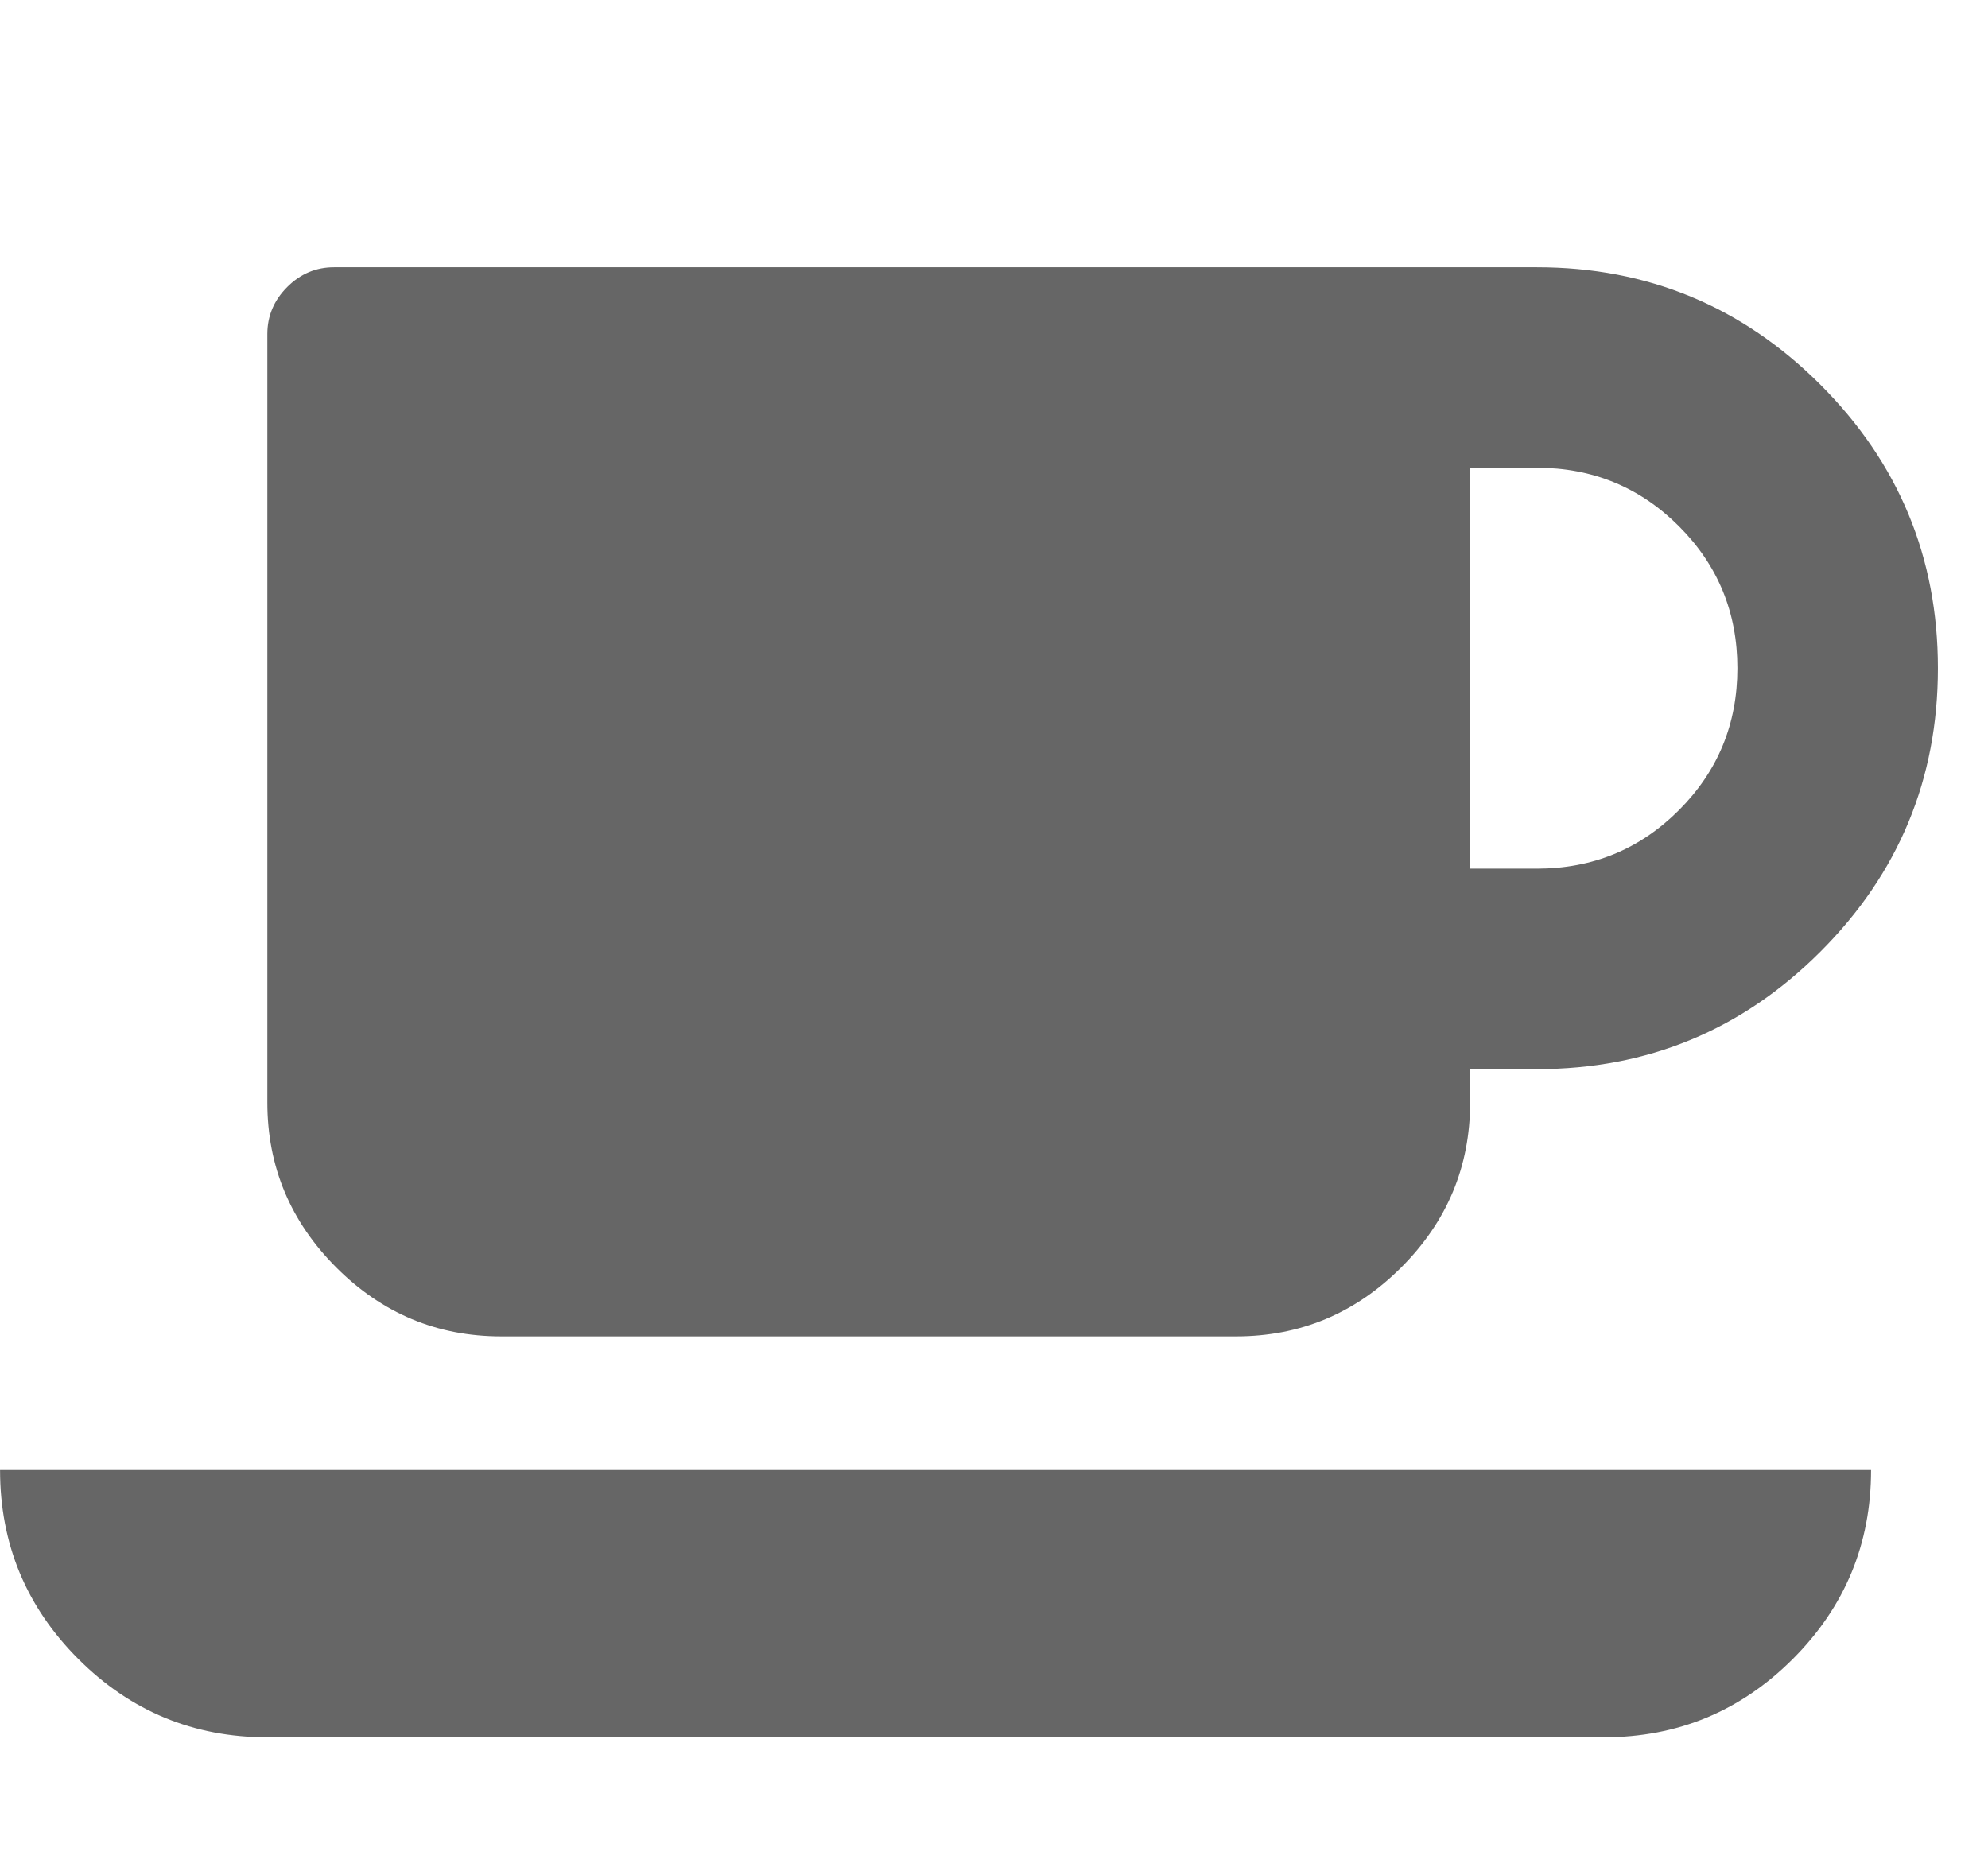 <?xml version="1.0" encoding="utf-8"?>
<!-- Generated by IcoMoon.io -->
<!DOCTYPE svg PUBLIC "-//W3C//DTD SVG 1.1//EN" "http://www.w3.org/Graphics/SVG/1.1/DTD/svg11.dtd">
<svg version="1.1" xmlns="http://www.w3.org/2000/svg" xmlns:xlink="http://www.w3.org/1999/xlink" width="34" height="32" viewBox="0 0 34 32">
<g>
</g>
	<path d="M29.714 11.429q0-1.429-1-2.429t-2.429-1h-1.143v6.857h1.143q1.429 0 2.429-1t1-2.429zM0 25.143h32q0 1.893-1.339 3.232t-3.232 1.339h-22.857q-1.893 0-3.232-1.339t-1.339-3.232zM33.143 11.429q0 2.839-2.009 4.848t-4.848 2.009h-1.143v0.571q0 1.643-1.179 2.821t-2.821 1.179h-12.571q-1.643 0-2.821-1.179t-1.179-2.821v-13.143q0-0.464 0.339-0.804t0.804-0.339h20.571q2.839 0 4.848 2.009t2.009 4.848z" fill="#666666" />
</svg>
